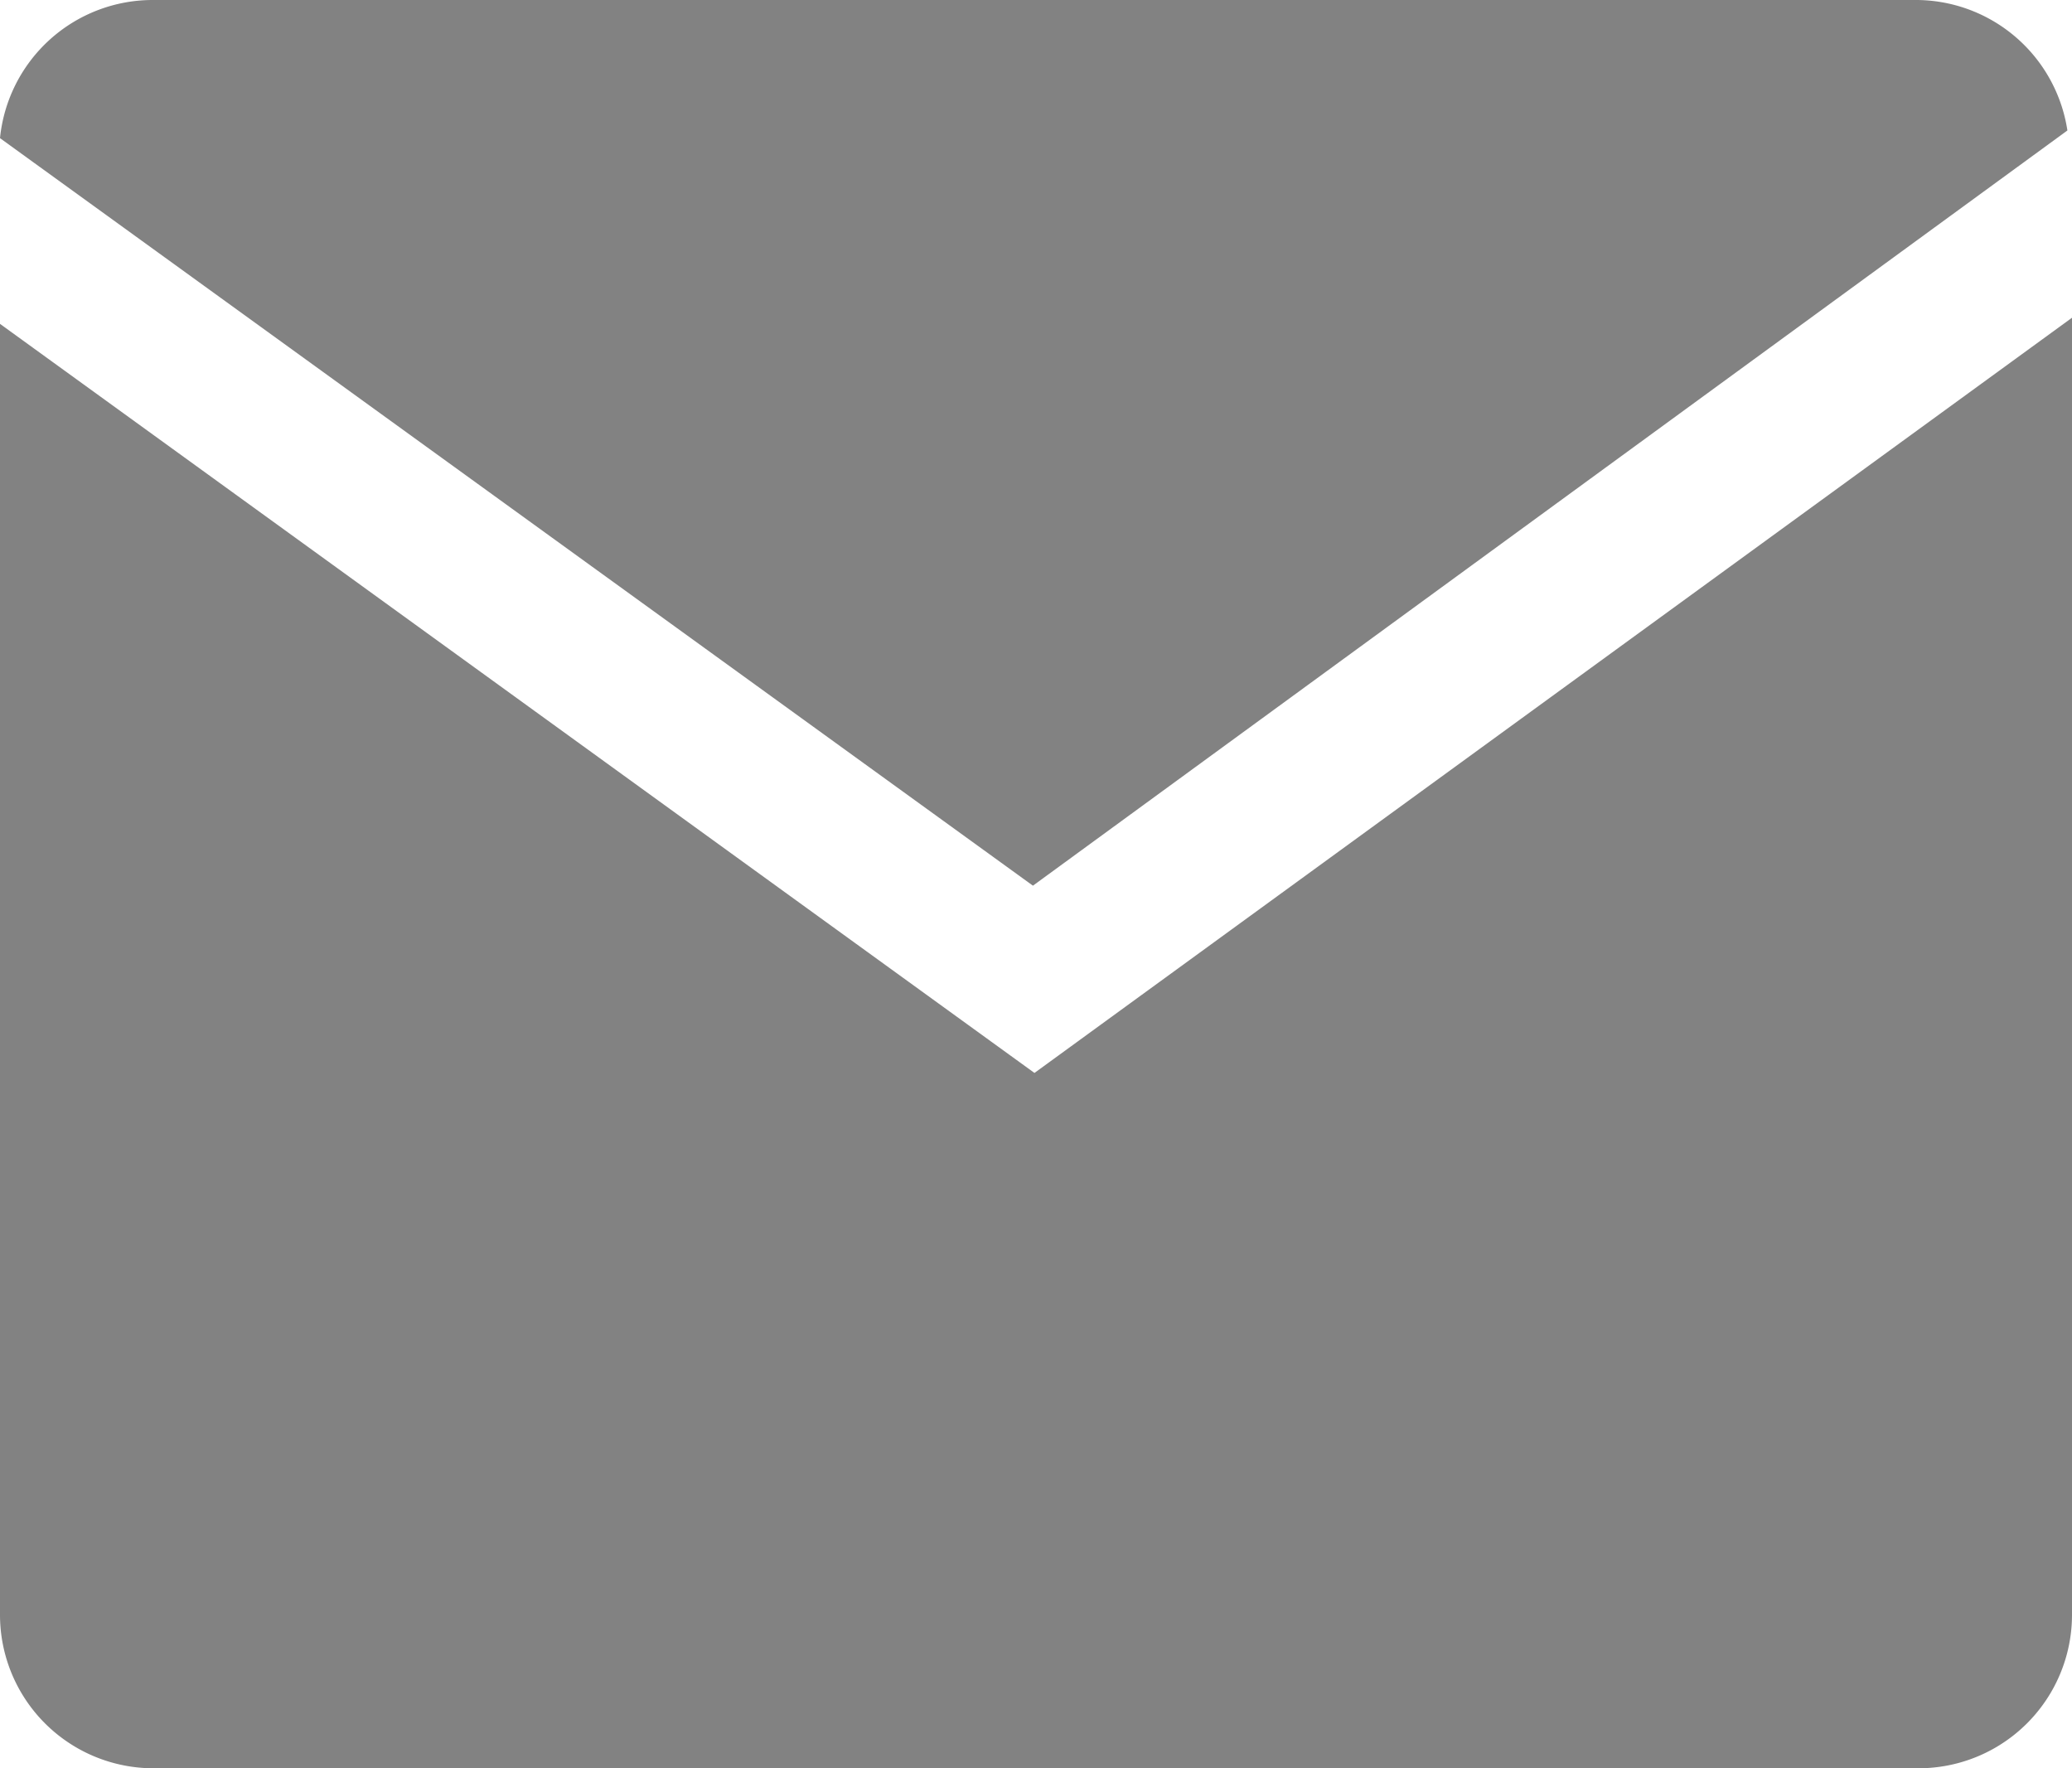 <svg xmlns="http://www.w3.org/2000/svg" viewBox="0 0 13.5 11.52"><title>icon-mail</title>
<path d="M6.74,7L0,2.12v8.41a1,1,0,0,0,1,1H12.5a1,1,0,0,0,1-1V2.08Z" transform="translate(0 -0.01)" fill="#828282"/><path d="M6.73,5.78l6.74-4.92a1,1,0,0,0-1-.85H1a1,1,0,0,0-1,.9Z" transform="translate(0 -0.01)" fill="#828282"/></svg>